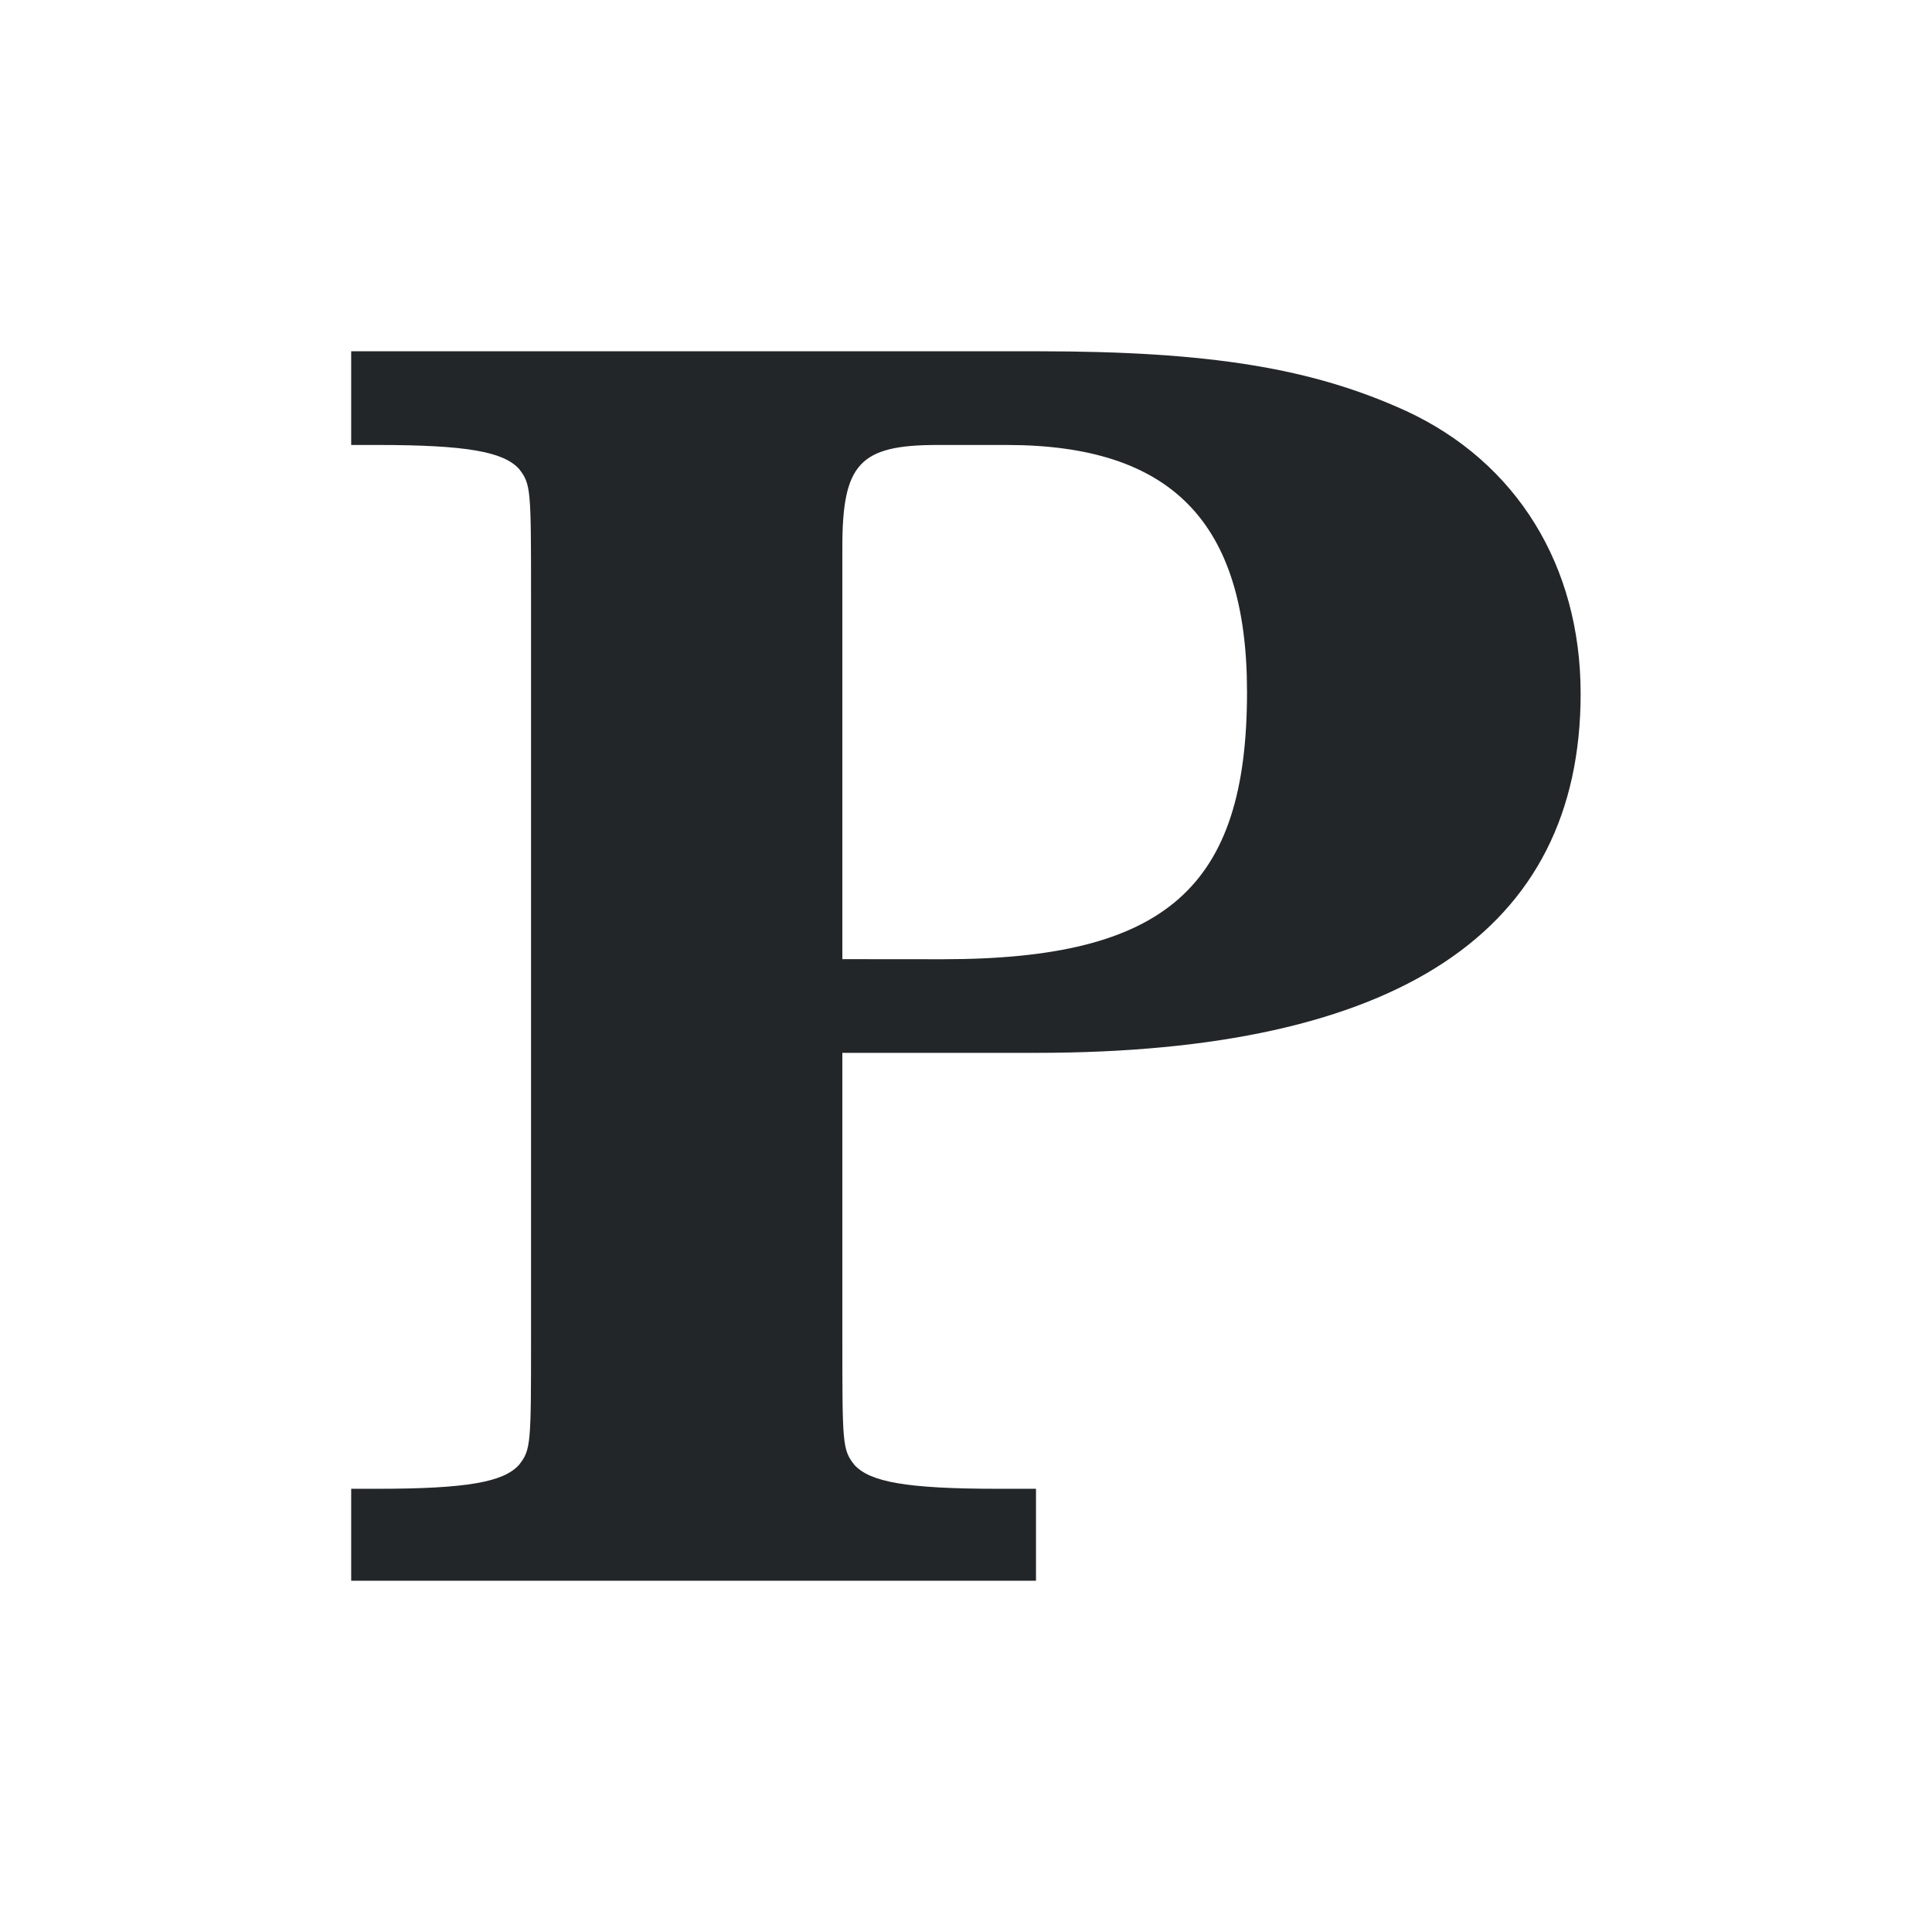 <?xml version="1.0" encoding="UTF-8"?>
<svg id="svg1389" width="22" height="22" version="1.2" xmlns="http://www.w3.org/2000/svg">
 <path id="path1387" d="m9.592 11.989h2.205c4.115 0 6.202-1.377 6.202-4.091 0-1.454-0.729-2.637-1.989-3.219-1.063-0.485-2.225-0.679-4.194-0.679h-7.817v1.067h0.295c1.024 0 1.437 0.078 1.615 0.271 0.138 0.175 0.138 0.233 0.138 1.474v8.396c0 1.241 0 1.299-0.138 1.474-0.177 0.194-0.591 0.271-1.615 0.271h-0.295v1.047h7.798v-1.047h-0.433c-1.044 0-1.457-0.078-1.634-0.271-0.138-0.175-0.138-0.233-0.138-1.474zm0-1.067v-4.692c0-0.95 0.197-1.163 1.083-1.163h0.788c1.871 0 2.737 0.873 2.737 2.812 0 2.23-0.925 3.044-3.466 3.044z" fill="#232629" stroke-width=".882"/>
</svg>
